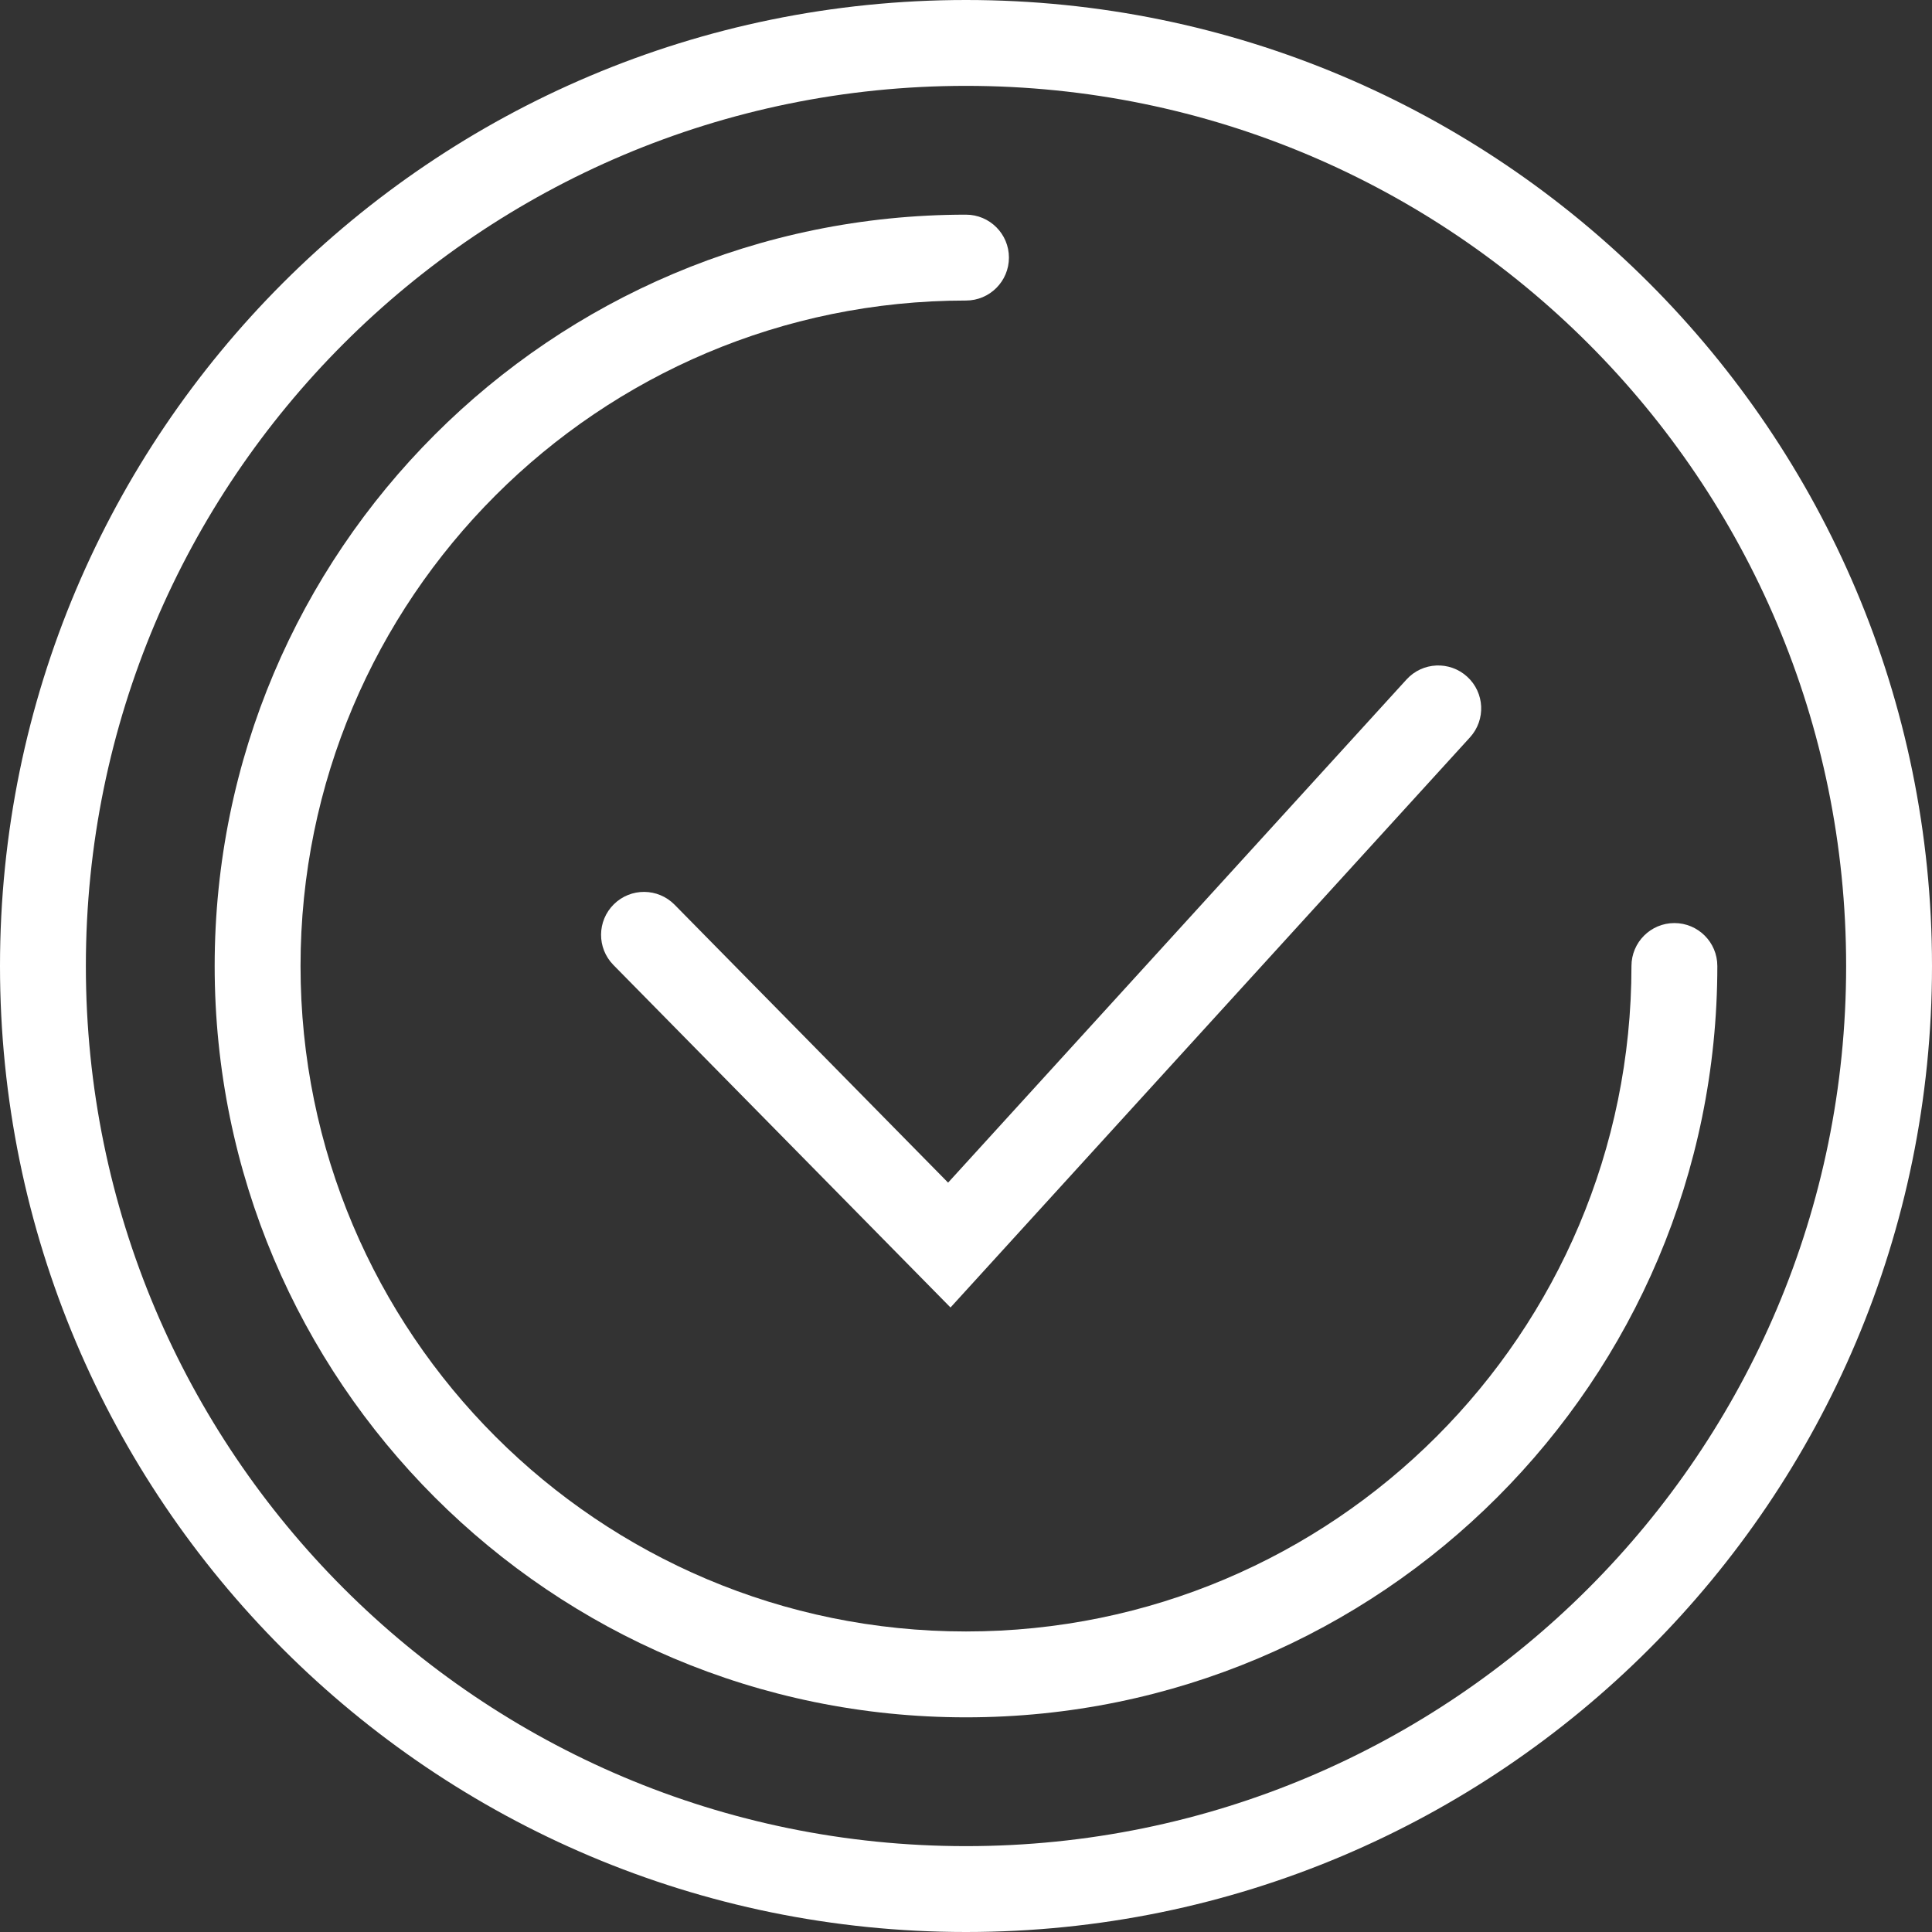 <svg width="45" height="45" viewBox="0 0 45 45" fill="none" xmlns="http://www.w3.org/2000/svg">
    <rect x="0" y="0" width="45" height="45" fill="#333333" stroke="none"/>
    <path fill-rule="evenodd" clip-rule="evenodd" d="M34.173 15.761C34.582 16.133 34.611 16.765 34.239 17.174L22.139 30.454L14.287 22.476C13.9 22.082 13.905 21.449 14.299 21.061C14.692 20.674 15.325 20.679 15.713 21.073L22.083 27.546L32.761 15.826C33.133 15.418 33.765 15.389 34.173 15.761Z" fill="white"/>
    <path fill-rule="evenodd" clip-rule="evenodd" d="M22.5 43C33.822 43 43 33.822 43 22.5C43 11.178 33.822 2 22.5 2C11.178 2 2 11.178 2 22.5C2 33.822 11.178 43 22.5 43ZM22.5 45C34.926 45 45 34.926 45 22.5C45 10.074 34.926 0 22.5 0C10.074 0 0 10.074 0 22.5C0 34.926 10.074 45 22.5 45Z" fill="white"/>
    <path fill-rule="evenodd" clip-rule="evenodd" d="M22.5 7C13.94 7 7 13.94 7 22.5C7 31.06 13.94 38 22.5 38C31.06 38 38 31.06 38 22.5C38 21.948 38.448 21.5 39 21.5C39.552 21.5 40 21.948 40 22.5C40 32.165 32.165 40 22.5 40C12.835 40 5 32.165 5 22.5C5 12.835 12.835 5 22.5 5C23.052 5 23.5 5.448 23.5 6C23.5 6.552 23.052 7 22.5 7Z" fill="white"/>
</svg>
